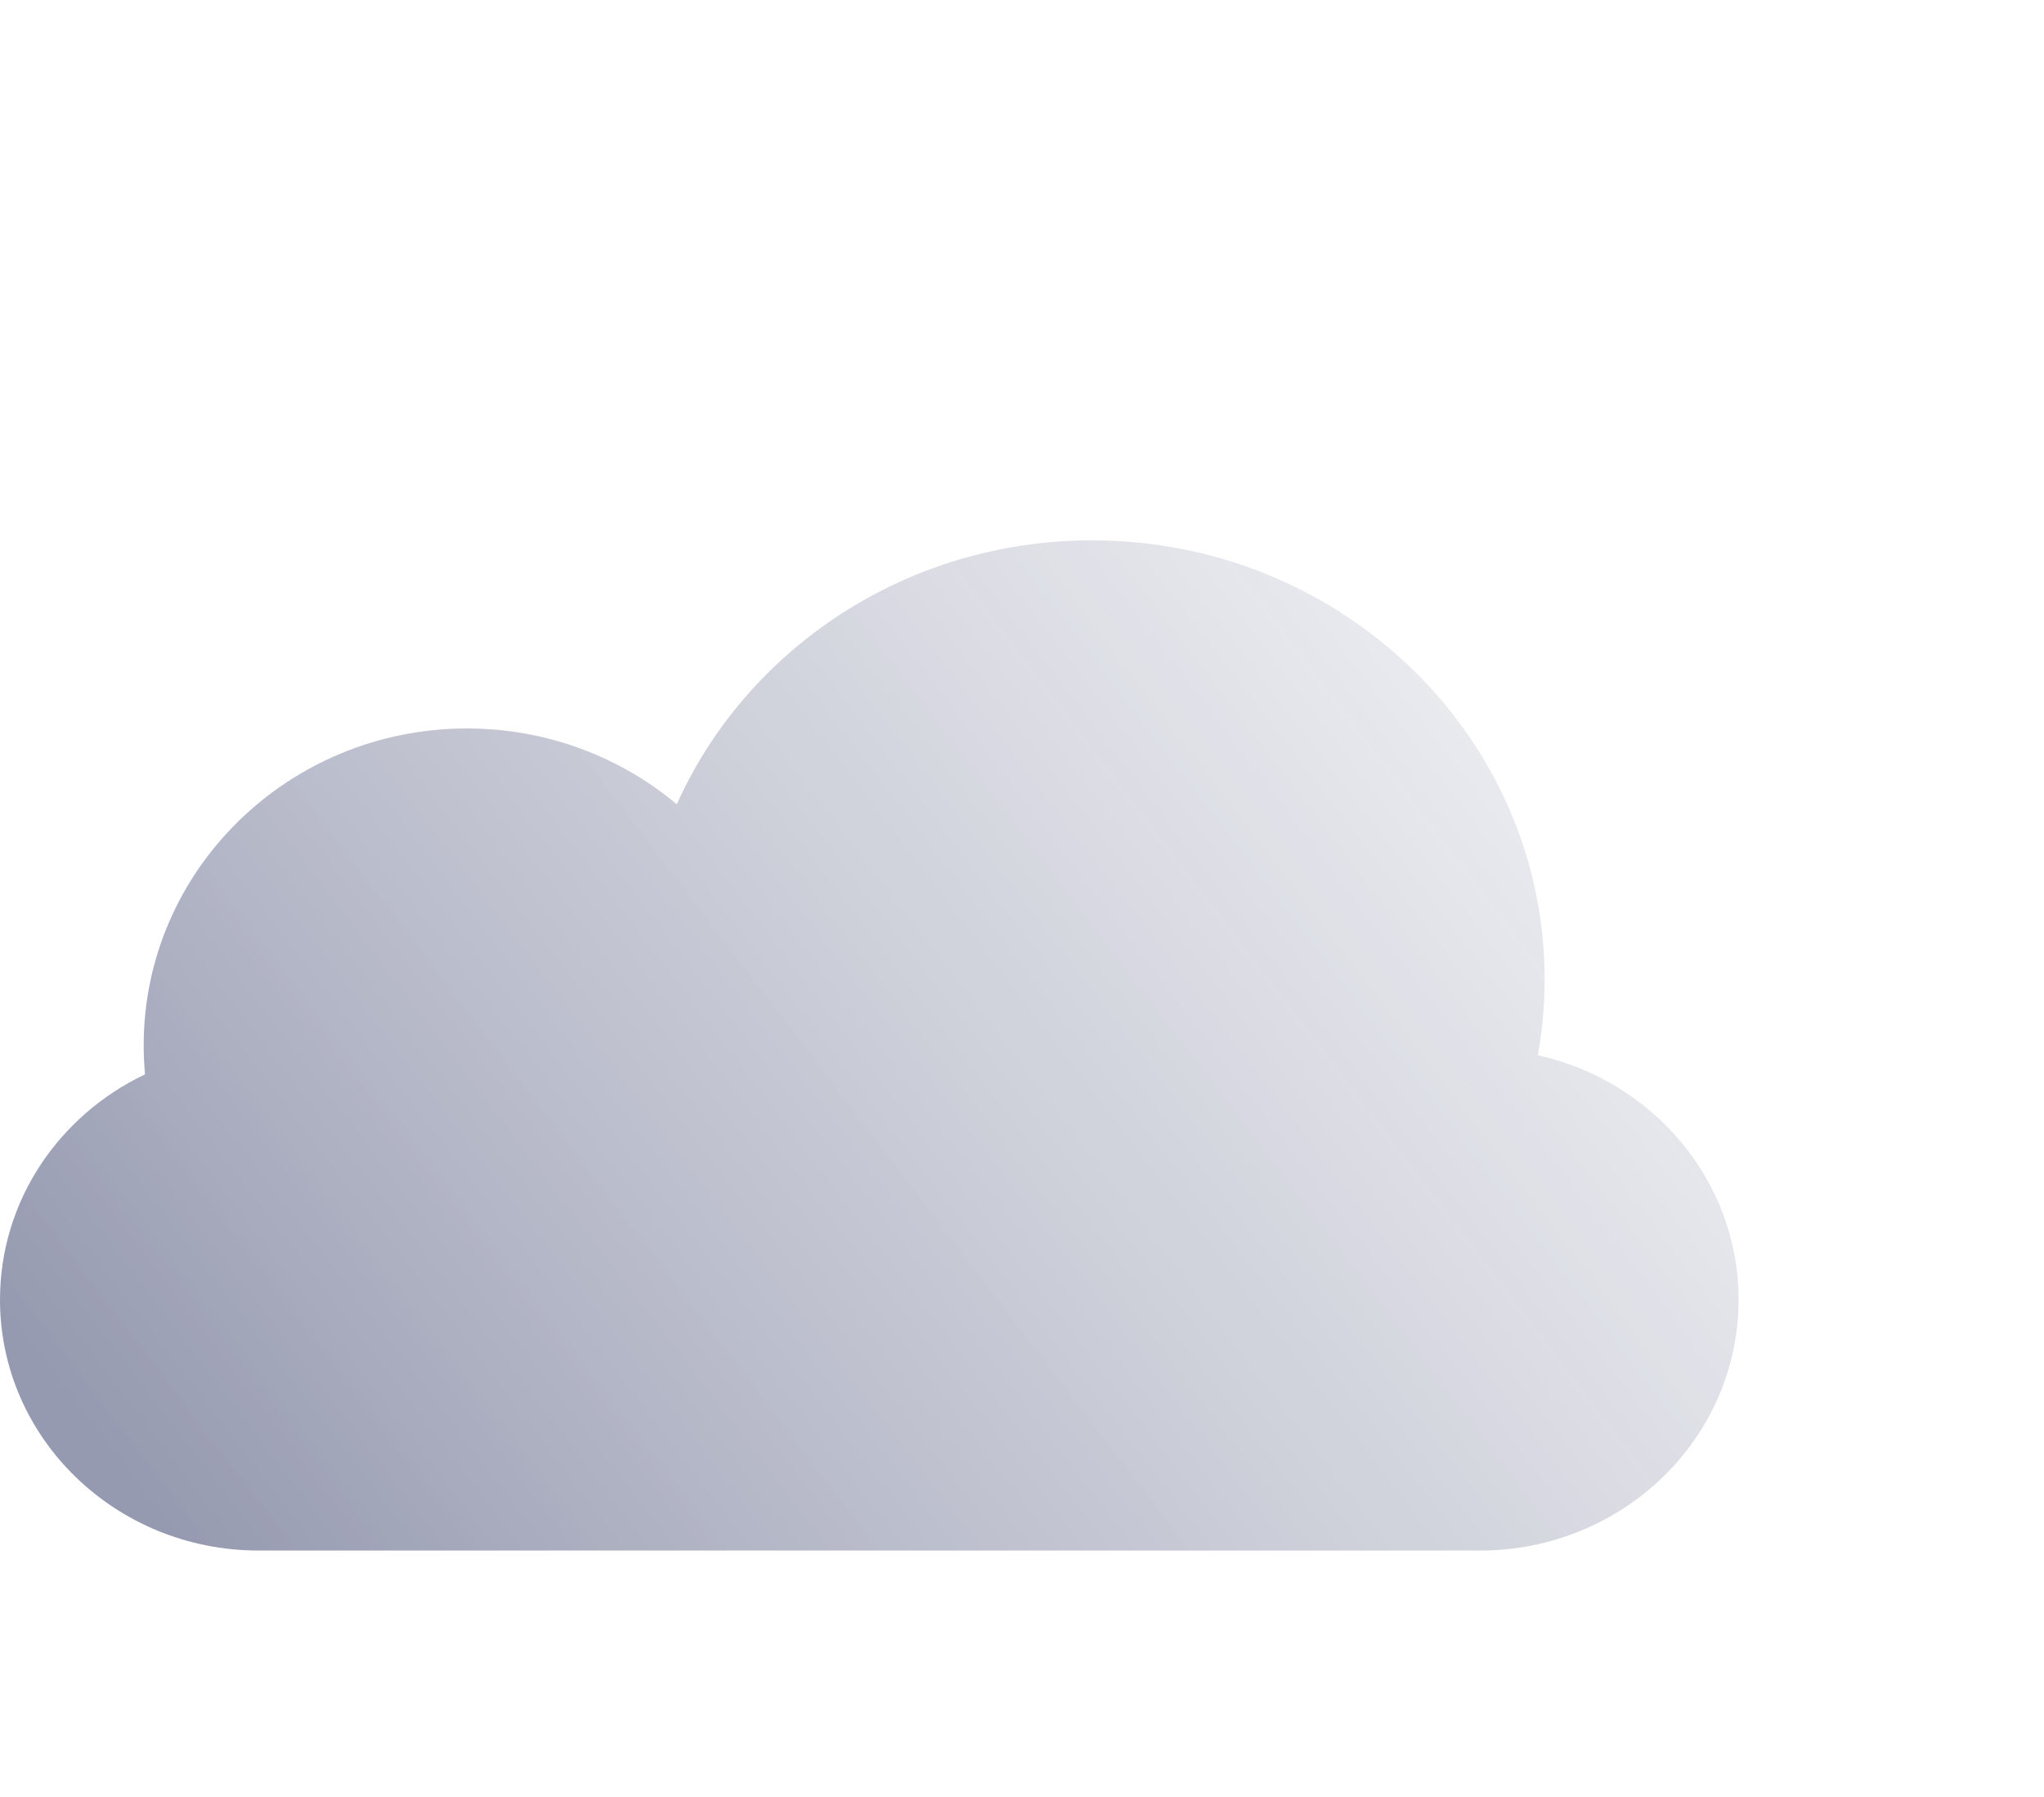 <svg width="174" height="153" viewBox="0 0 174 153" fill="none" xmlns="http://www.w3.org/2000/svg">
<g filter="url(#filter0_b_774_1788)">
<g filter="url(#filter1_i_774_1788)">
<path d="M130.912 78.834C131.29 76.733 131.488 74.571 131.488 72.365C131.488 51.729 114.238 35 92.959 35C77.14 35 63.547 44.246 57.613 57.469C52.806 53.444 46.569 51.014 39.752 51.014C24.553 51.014 12.231 63.096 12.231 78C12.231 78.83 12.27 79.651 12.344 80.462C5.034 83.935 7.03335e-06 91.221 7.03335e-06 99.648C7.03335e-06 111.441 9.857 121 22.017 121H125.983C138.143 121 148 111.441 148 99.648C148 89.499 140.699 81.004 130.912 78.834Z" fill="url(#paint0_linear_774_1788)"/>
</g>
</g>
<defs>
<filter id="filter0_b_774_1788" x="-27" y="8" width="202" height="140" filterUnits="userSpaceOnUse" color-interpolation-filters="sRGB">
<feFlood flood-opacity="0" result="BackgroundImageFix"/>
<feGaussianBlur in="BackgroundImageFix" stdDeviation="13.5"/>
<feComposite in2="SourceAlpha" operator="in" result="effect1_backgroundBlur_774_1788"/>
<feBlend mode="normal" in="SourceGraphic" in2="effect1_backgroundBlur_774_1788" result="shape"/>
</filter>
<filter id="filter1_i_774_1788" x="0" y="35" width="148" height="96" filterUnits="userSpaceOnUse" color-interpolation-filters="sRGB">
<feFlood flood-opacity="0" result="BackgroundImageFix"/>
<feBlend mode="normal" in="SourceGraphic" in2="BackgroundImageFix" result="shape"/>
<feColorMatrix in="SourceAlpha" type="matrix" values="0 0 0 0 0 0 0 0 0 0 0 0 0 0 0 0 0 0 127 0" result="hardAlpha"/>
<feOffset dy="11"/>
<feGaussianBlur stdDeviation="5"/>
<feComposite in2="hardAlpha" operator="arithmetic" k2="-1" k3="1"/>
<feColorMatrix type="matrix" values="0 0 0 0 1 0 0 0 0 1 0 0 0 0 1 0 0 0 1 0"/>
<feBlend mode="normal" in2="shape" result="effect1_innerShadow_774_1788"/>
</filter>
<linearGradient id="paint0_linear_774_1788" x1="9.413" y1="113.321" x2="156.417" y2="1.014" gradientUnits="userSpaceOnUse">
<stop stop-color="#969AB0"/>
<stop offset="1" stop-color="white" stop-opacity="0.58"/>
</linearGradient>
</defs>
</svg>

